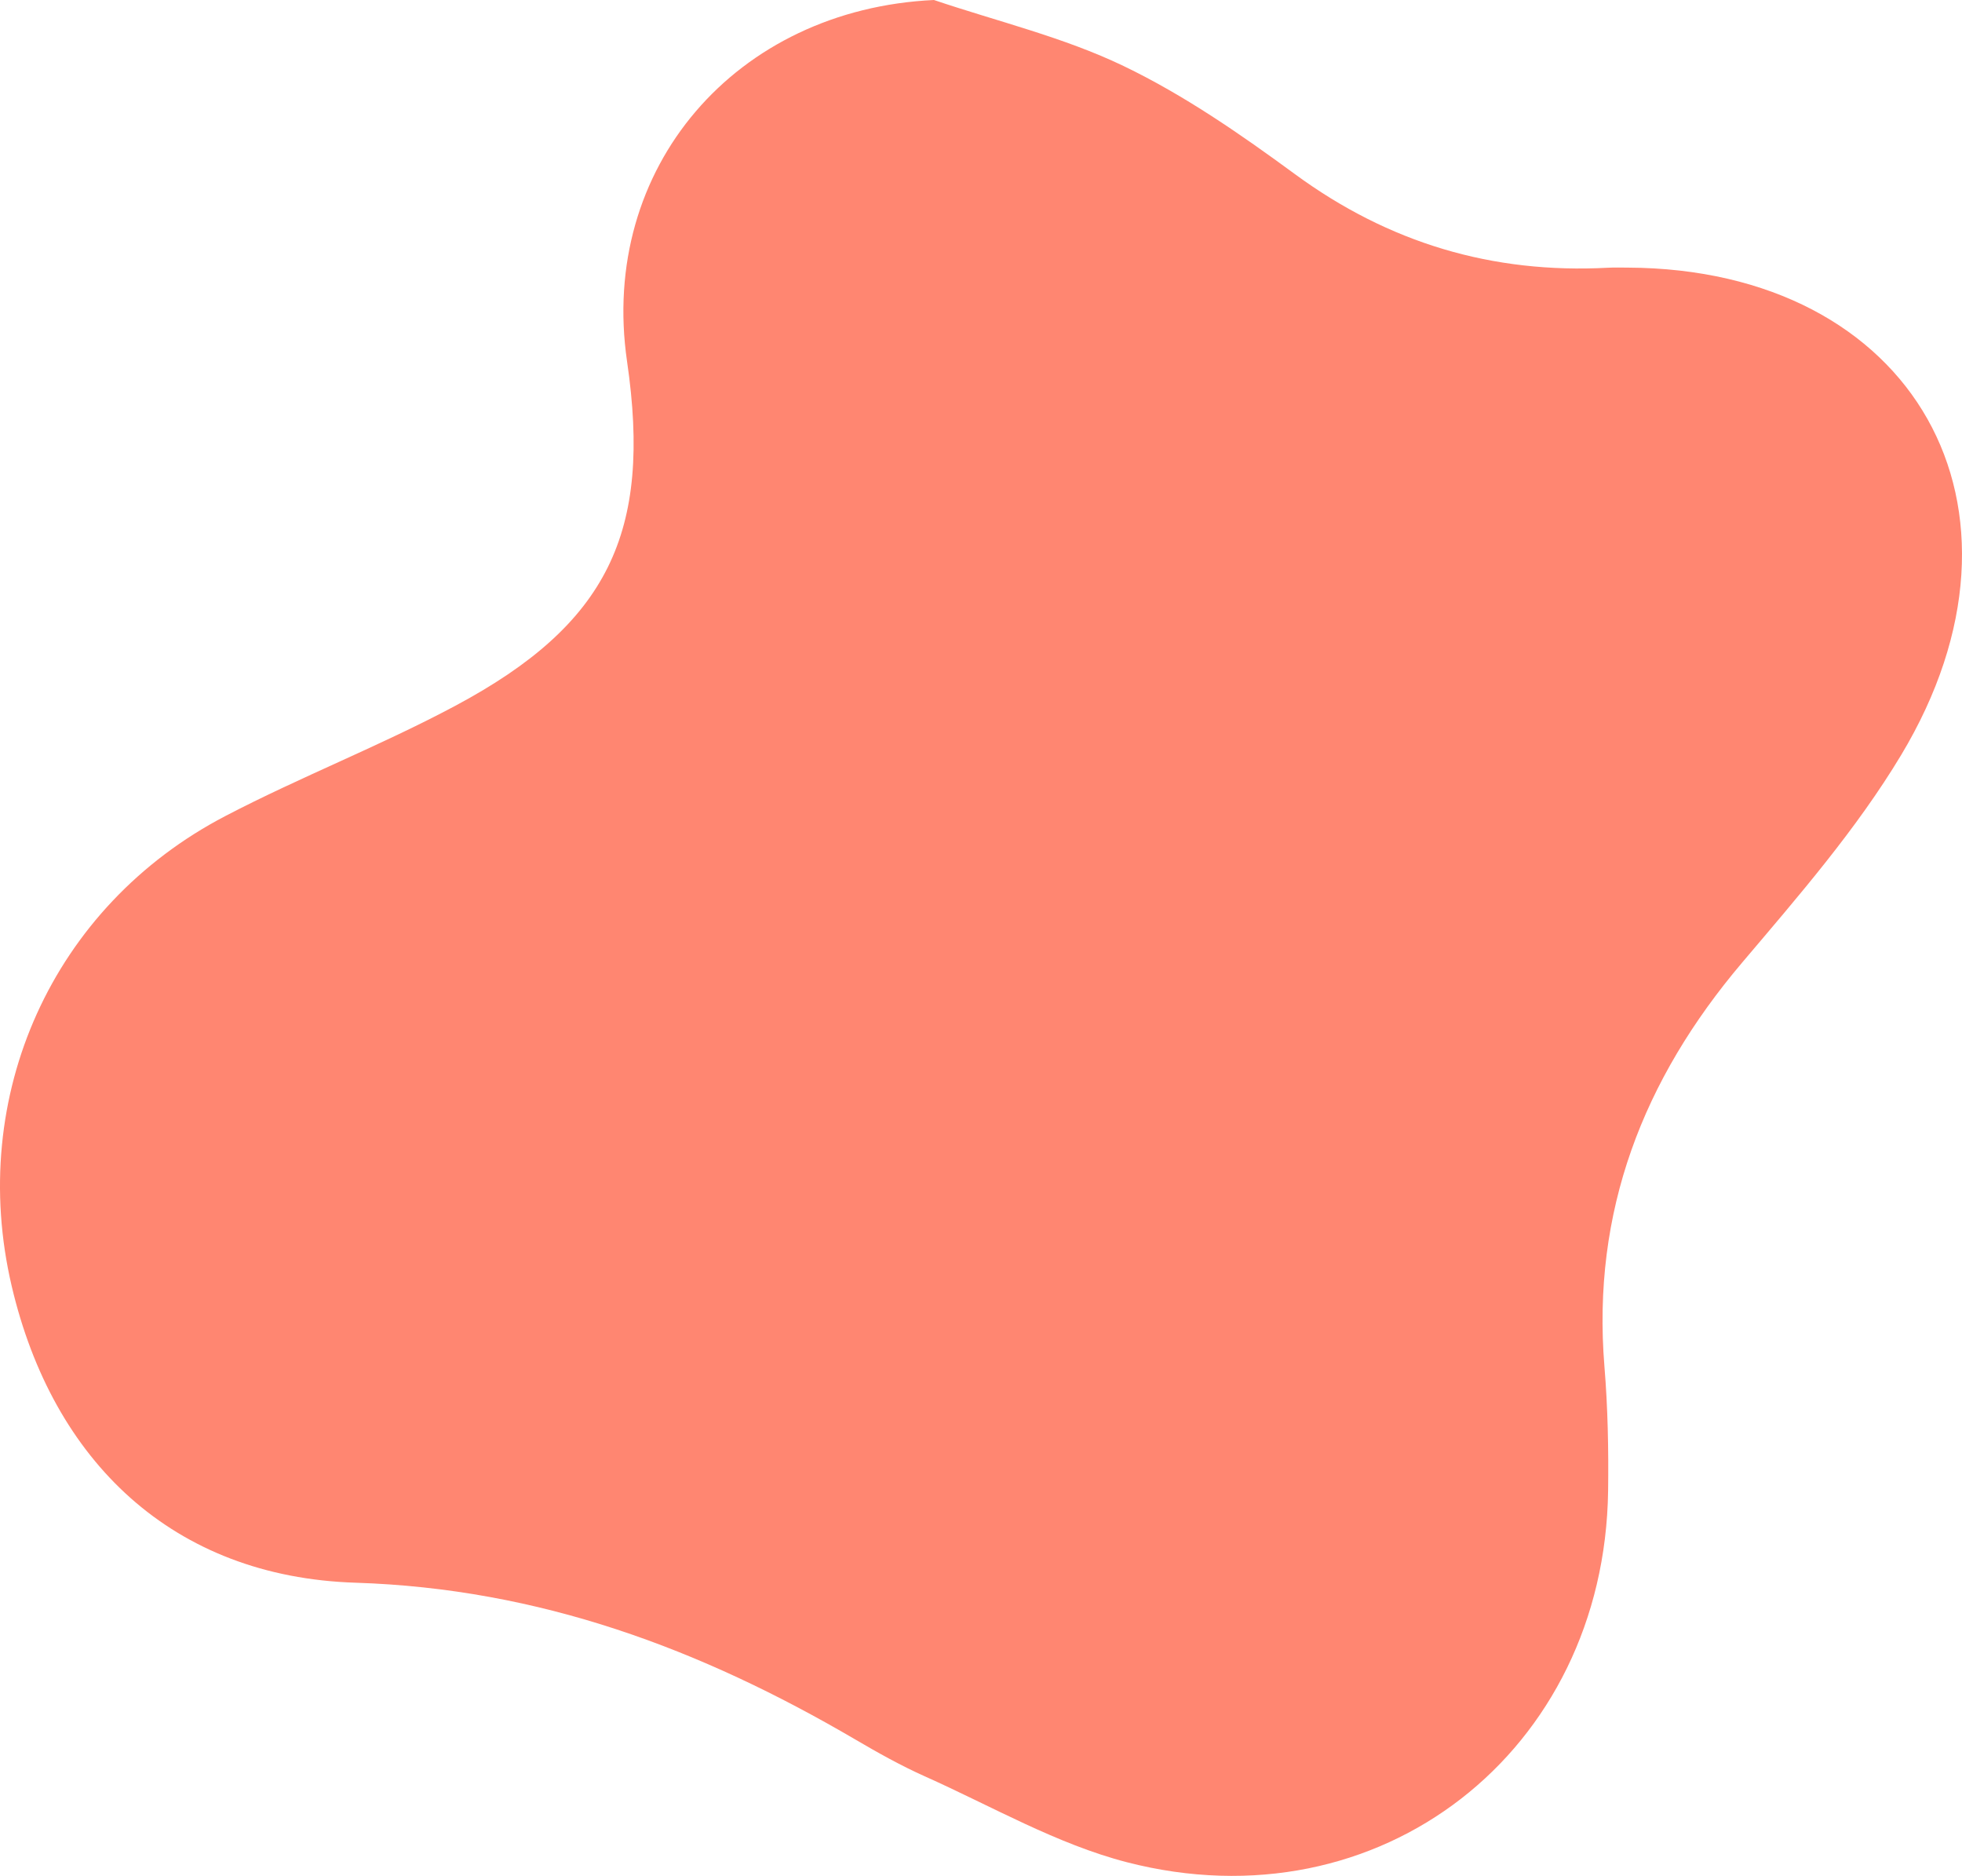 <svg xmlns="http://www.w3.org/2000/svg" height="245.211" viewBox="0 0 256.512 245.211" width="256.512"><path clip-rule="evenodd" d="m122.104 0c8.297 2.803 16.949 4.86 24.779 8.623 7.916 3.802 15.295 8.914 22.406 14.132 12.278 9.009 25.829 13.05 40.939 12.242.853-.045 1.71-.018 2.567-.015 37.419.153 55.19 31.375 35.76 63.715-5.829 9.705-13.426 18.44-20.787 27.129-12.985 15.316-19.656 32.542-18.005 52.787.444 5.396.551 10.844.481 16.262-.46 34.078-29.852 57.083-62.915 48.55-9.179-2.372-17.698-7.337-26.465-11.248-3.114-1.396-6.123-3.082-9.071-4.813-20.203-11.826-41.235-19.708-65.315-20.476-23.864-.758-39.565-15.834-44.949-38.771-5.823-24.834 5.299-49.654 27.945-61.453 9.853-5.139 20.285-9.184 30.081-14.42 19.937-10.655 25.692-22.633 22.428-44.988-3.691-25.334 14.224-46.047 40.121-47.256z" fill="#ff8671" fill-rule="evenodd"></path></svg>